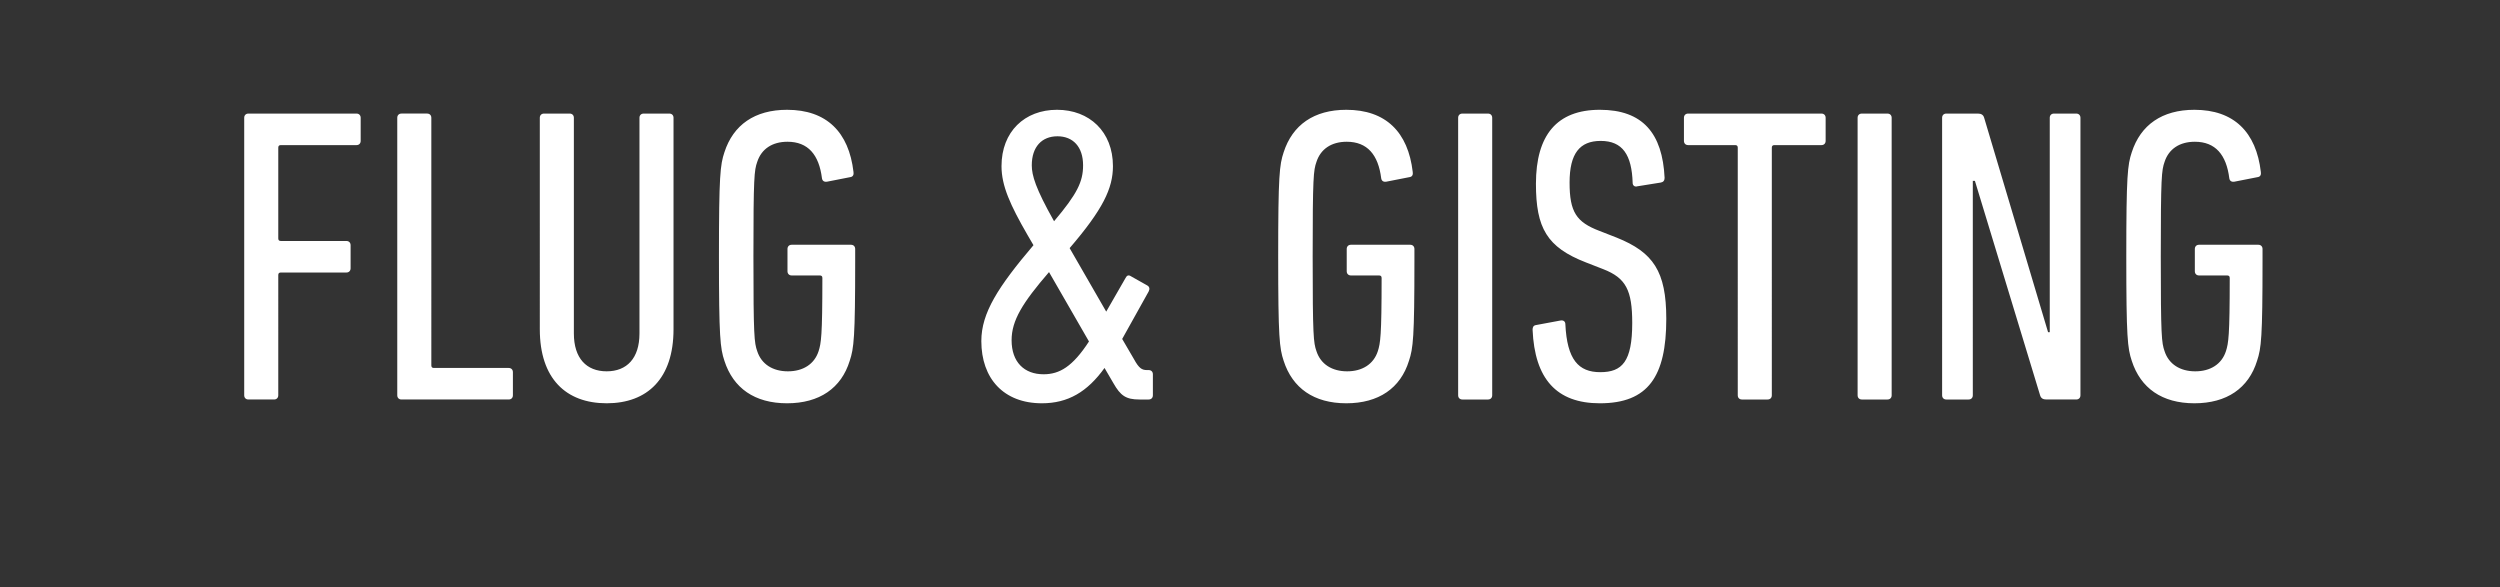 <svg width="298" height="70" viewBox="0 0 298 70" xmlns="http://www.w3.org/2000/svg"><rect x="0" y="0" width="298" height="70" fill="#333333" stroke="none"/><path d="M29.11 47.119c0 .3.2.501.502.501h3.057c.3 0 .501-.2.501-.501V32.784c0-.2.1-.3.3-.3h7.82c.3 0 .501-.201.501-.502v-2.756c0-.301-.2-.502-.501-.502h-7.82c-.2 0-.3-.1-.3-.3V17.597c0-.2.1-.3.3-.3h9.023c.3 0 .5-.2.5-.501v-2.757c0-.3-.2-.501-.5-.501H29.612c-.301 0-.502.2-.502.5zm18.244 0c0 .3.2.501.502.501h12.78c.301 0 .502-.2.502-.501v-2.757c0-.3-.2-.501-.501-.501h-8.922c-.2 0-.3-.1-.3-.3V14.038c0-.3-.201-.501-.502-.501h-3.057c-.301 0-.502.2-.502.5zm24.96.952c4.862 0 7.97-2.957 7.97-8.821V14.039c0-.3-.2-.501-.501-.501h-3.058c-.3 0-.5.2-.5.5v25.713c0 2.957-1.504 4.51-3.91 4.51s-3.91-1.553-3.91-4.51V14.039c0-.3-.2-.501-.5-.501h-3.058c-.301 0-.502.2-.502.5V39.25c0 5.864 3.108 8.821 7.97 8.821zM86.35 43.01c1.052 3.258 3.608 5.062 7.468 5.062 3.859 0 6.465-1.804 7.468-5.062.5-1.504.651-2.757.651-11.879v-1.453c0-.301-.2-.502-.5-.502h-7.068c-.3 0-.501.2-.501.502v2.656c0 .3.2.501.501.501h3.358c.2 0 .3.1.3.301 0 6.967-.15 7.769-.45 8.721-.501 1.554-1.855 2.406-3.66 2.406-1.803 0-3.157-.852-3.658-2.406-.35-1.002-.451-1.754-.451-11.277s.1-10.275.451-11.277c.501-1.554 1.804-2.406 3.609-2.406 2.456 0 3.759 1.554 4.11 4.36.05.301.25.451.601.401l2.807-.551c.3-.05.4-.3.35-.602-.55-4.761-3.207-7.417-7.918-7.417-3.86 0-6.416 1.804-7.468 5.062-.502 1.503-.652 2.756-.652 12.43 0 9.673.15 10.926.652 12.43zm30.624-2.356c0 4.46 2.656 7.418 7.217 7.418 3.108 0 5.413-1.353 7.468-4.21l1.053 1.804c.852 1.504 1.503 1.955 3.107 1.955h1.103c.3 0 .501-.2.501-.501v-2.506c0-.301-.2-.501-.501-.501h-.2c-.602 0-.953-.201-1.554-1.304l-1.404-2.405 3.158-5.664c.15-.3.1-.551-.15-.702l-1.955-1.102c-.301-.201-.501-.1-.652.2l-2.305 4.01-4.36-7.569c3.959-4.61 5.162-7.117 5.162-9.773 0-4.11-2.807-6.716-6.667-6.716-3.859 0-6.616 2.606-6.616 6.716 0 2.355 1.053 4.661 3.108 8.22l.702 1.203c-4.21 4.962-6.215 8.07-6.215 11.427zm8.67-14.284c-2.205-3.91-2.656-5.464-2.656-6.666 0-2.206 1.203-3.459 3.058-3.459 1.854 0 3.057 1.253 3.057 3.459 0 1.954-.702 3.408-3.458 6.666zm-5.062 14.184c0-2.356 1.303-4.46 4.461-8.12l4.762 8.27c-1.955 3.008-3.509 3.91-5.413 3.91-2.306 0-3.81-1.454-3.81-4.06zm32.429 2.456c1.052 3.258 3.608 5.062 7.468 5.062s6.465-1.804 7.468-5.062c.501-1.504.651-2.757.651-11.879v-1.453c0-.301-.2-.502-.5-.502h-7.068c-.3 0-.501.2-.501.502v2.656c0 .3.2.501.501.501h3.358c.2 0 .3.1.3.301 0 6.967-.15 7.769-.45 8.721-.501 1.554-1.855 2.406-3.659 2.406-1.804 0-3.158-.852-3.659-2.406-.35-1.002-.451-1.754-.451-11.277s.1-10.275.451-11.277c.501-1.554 1.804-2.406 3.609-2.406 2.456 0 3.759 1.554 4.11 4.36.05.301.25.451.601.401l2.807-.551c.3-.05.401-.3.35-.602-.55-4.761-3.207-7.417-7.918-7.417-3.86 0-6.416 1.804-7.468 5.062-.502 1.503-.652 2.756-.652 12.43 0 9.673.15 10.926.652 12.43zm20.8 4.11c0 .3.2.501.501.501h3.058c.3 0 .5-.2.5-.501v-33.08c0-.3-.2-.501-.5-.501h-3.058c-.3 0-.501.2-.501.5zm24.81-9.122c0-5.664-1.554-7.92-5.914-9.674l-2.055-.802c-2.757-1.052-3.559-2.255-3.559-5.763 0-3.459 1.203-4.962 3.709-4.962 2.606 0 3.709 1.654 3.81 5.012 0 .3.25.5.55.4l2.807-.45c.301-.05.451-.251.451-.552-.25-5.313-2.606-8.12-7.718-8.12-5.113 0-7.619 3.008-7.619 8.822 0 5.263 1.303 7.568 5.965 9.373l2.055.801c2.706 1.053 3.458 2.507 3.458 6.416 0 4.611-1.203 5.864-3.81 5.864-2.605 0-3.959-1.504-4.16-5.714 0-.3-.2-.5-.55-.45l-2.958.55c-.3.05-.4.251-.4.552.25 5.864 2.856 8.771 8.019 8.771 5.764 0 7.919-3.208 7.919-10.074zm12.08 9.623c.3 0 .5-.2.5-.501V17.597c0-.2.1-.3.301-.3h5.614c.3 0 .5-.2.5-.501v-2.757c0-.3-.2-.501-.5-.501h-15.889c-.3 0-.501.2-.501.5v2.758c0 .3.2.5.501.5h5.614c.2 0 .3.101.3.301V47.12c0 .3.2.501.502.501zm10.725-.501c0 .3.2.501.501.501h3.058c.3 0 .5-.2.5-.501v-33.08c0-.3-.2-.501-.5-.501h-3.058c-.3 0-.501.2-.501.5zm10.074 0c0 .3.2.501.502.501h2.656c.3 0 .501-.2.501-.501V21.557h.25l7.77 25.562c.1.35.35.501.751.501h3.559c.3 0 .501-.2.501-.501v-33.08c0-.3-.2-.501-.501-.501h-2.656c-.301 0-.502.2-.502.5v25.563h-.2l-7.619-25.562c-.1-.351-.35-.501-.751-.501H232c-.3 0-.5.2-.5.5zm22.605-4.11c1.052 3.258 3.609 5.062 7.468 5.062 3.86 0 6.466-1.804 7.468-5.062.501-1.504.652-2.757.652-11.879v-1.453c0-.301-.2-.502-.502-.502h-7.067c-.3 0-.5.2-.5.502v2.656c0 .3.2.501.5.501h3.358c.2 0 .301.1.301.301 0 6.967-.15 7.769-.451 8.721-.501 1.554-1.854 2.406-3.659 2.406-1.804 0-3.157-.852-3.659-2.406-.35-1.002-.45-1.754-.45-11.277s.1-10.275.45-11.277c.502-1.554 1.805-2.406 3.61-2.406 2.455 0 3.758 1.554 4.109 4.36.05.301.25.451.601.401l2.807-.551c.301-.05.401-.3.351-.602-.551-4.761-3.208-7.417-7.919-7.417-3.86 0-6.416 1.804-7.468 5.062-.501 1.503-.652 2.756-.652 12.43 0 9.673.15 10.926.652 12.43z" fill="#fff"/></svg>